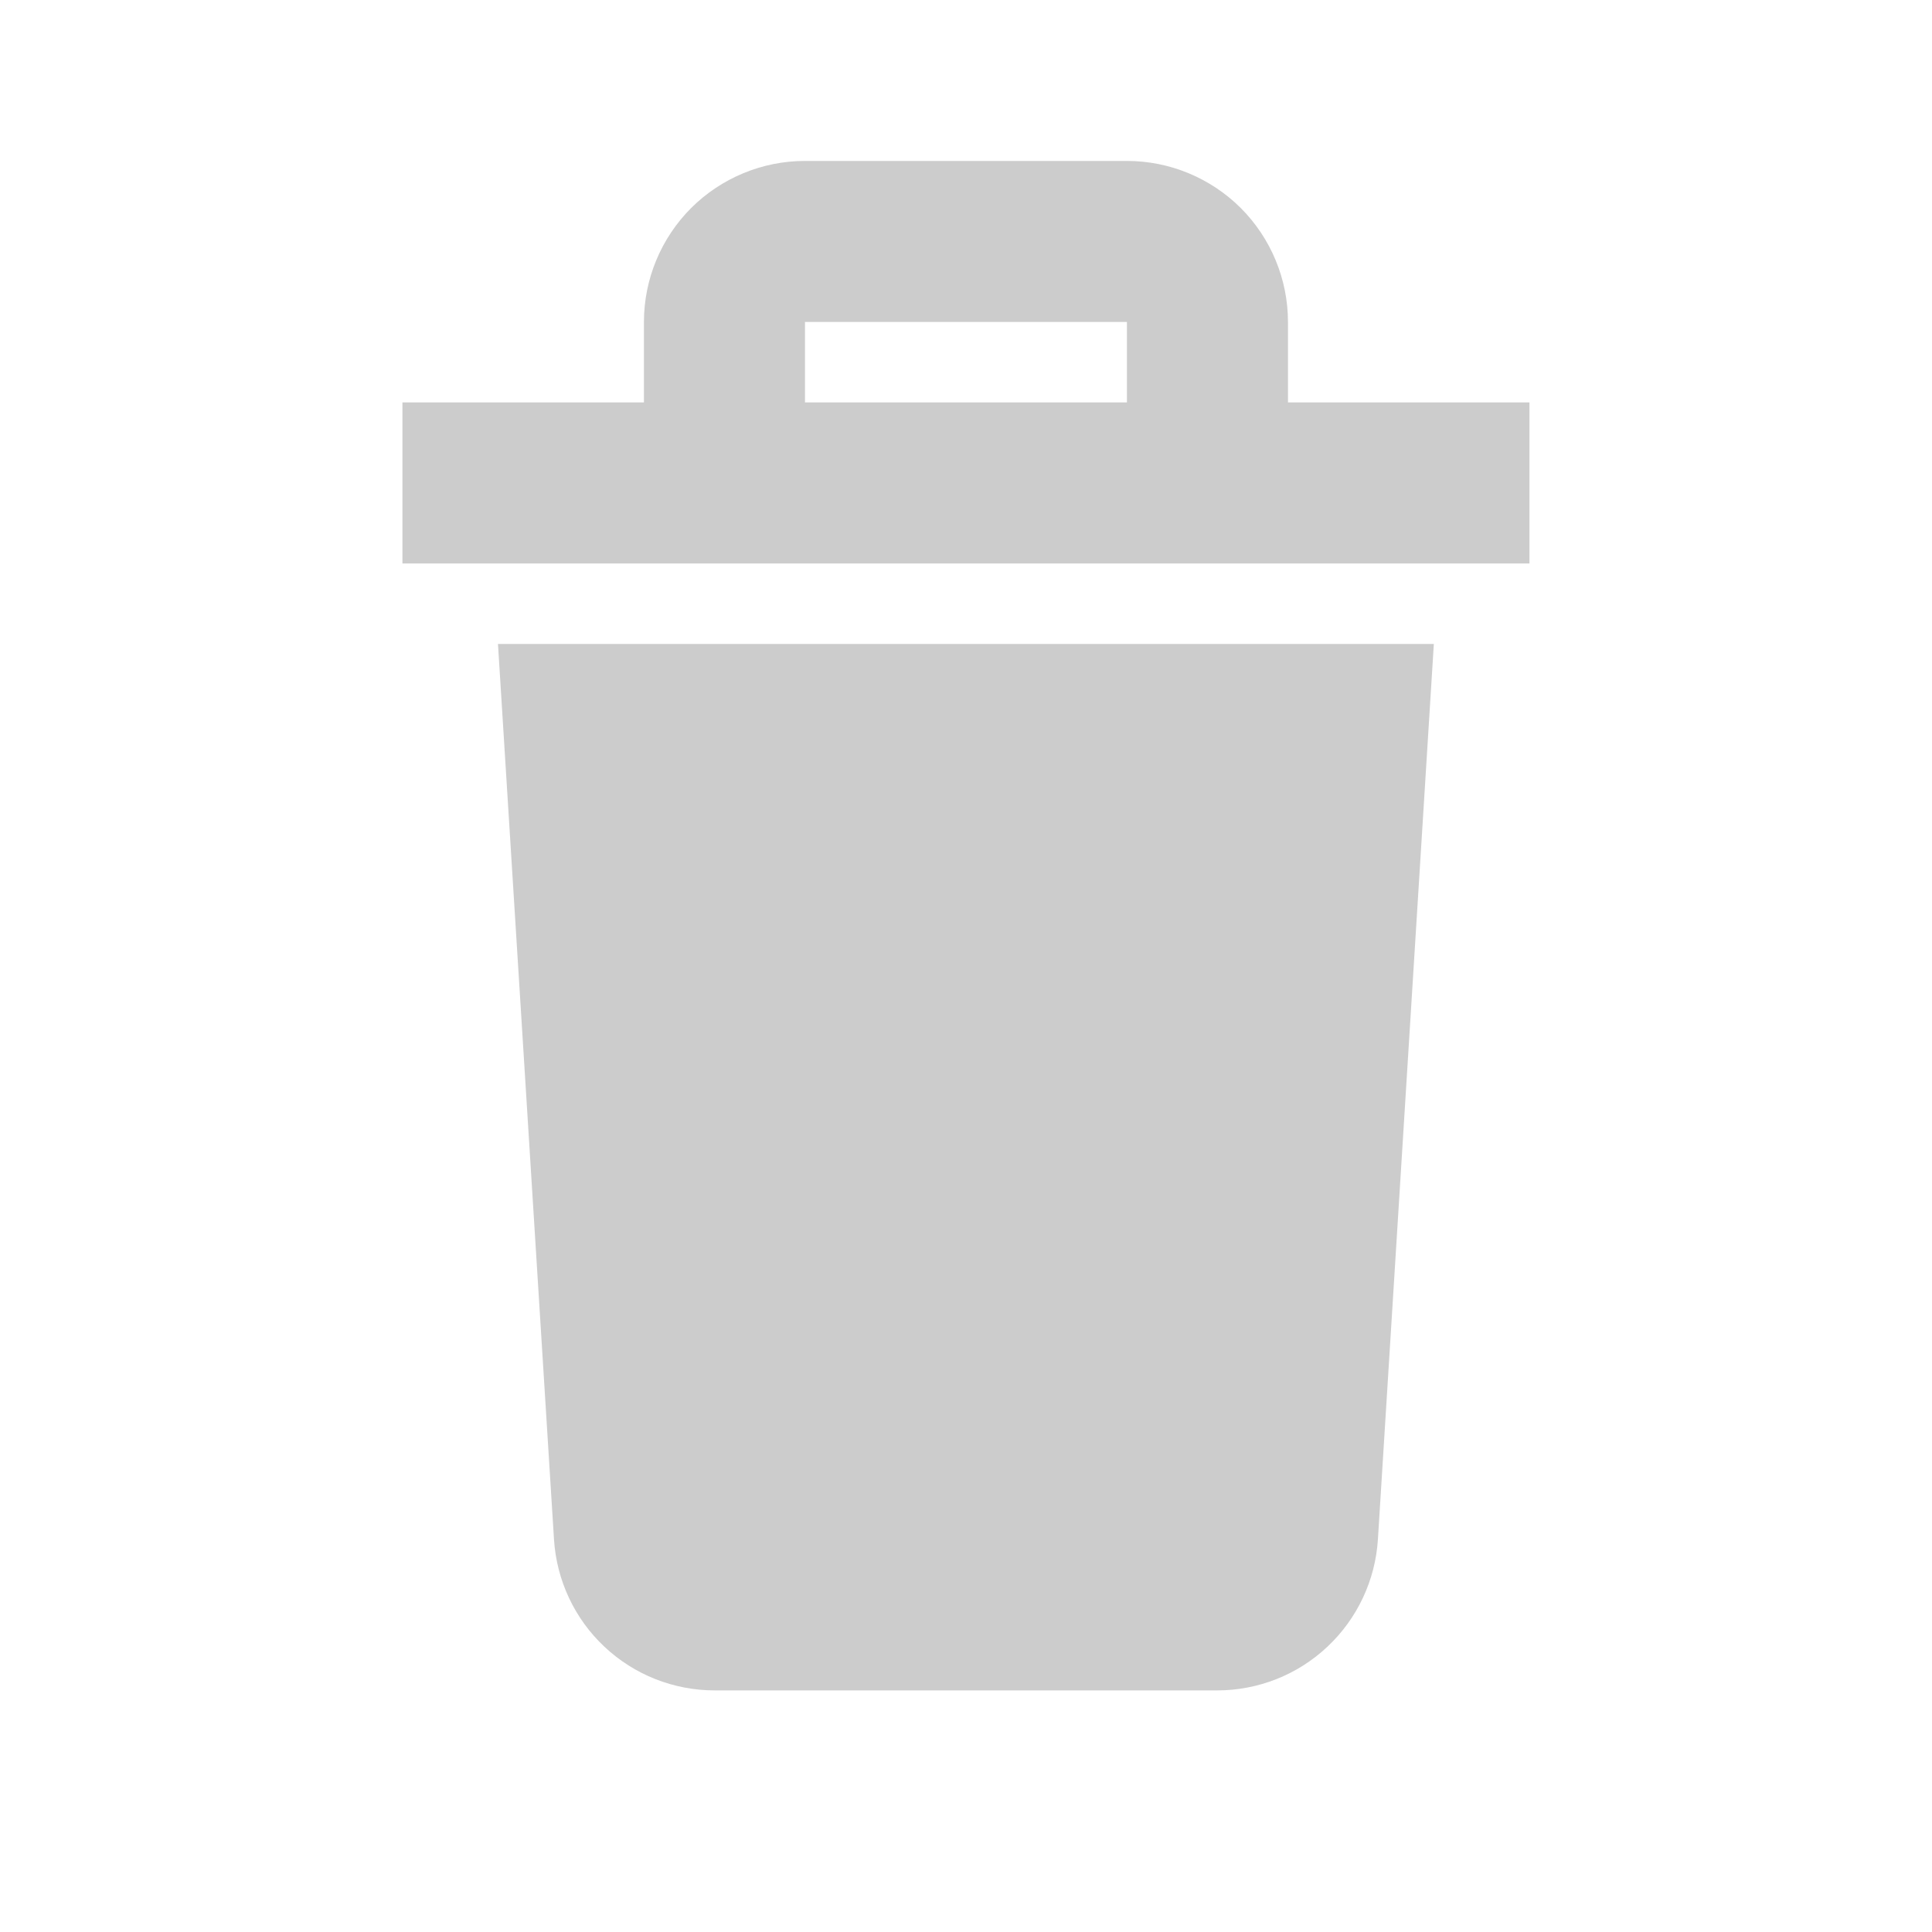 <svg width="20" height="20" viewBox="0 0 20 20" fill="none" xmlns="http://www.w3.org/2000/svg">
<path d="M5.155 6.666H14.843L14.264 15.937C14.237 16.36 14.05 16.757 13.741 17.047C13.432 17.338 13.024 17.499 12.6 17.499H7.399C6.975 17.499 6.566 17.338 6.257 17.047C5.948 16.757 5.762 16.36 5.735 15.937L5.155 6.666ZM15.833 4.166V5.833H4.166V4.166H6.666V3.333C6.666 2.891 6.842 2.467 7.154 2.154C7.467 1.842 7.891 1.666 8.333 1.666H11.666C12.108 1.666 12.532 1.842 12.845 2.154C13.157 2.467 13.333 2.891 13.333 3.333V4.166H15.833ZM8.333 4.166H11.666V3.333H8.333V4.166Z" fill="#CCCCCC"/>
</svg>
